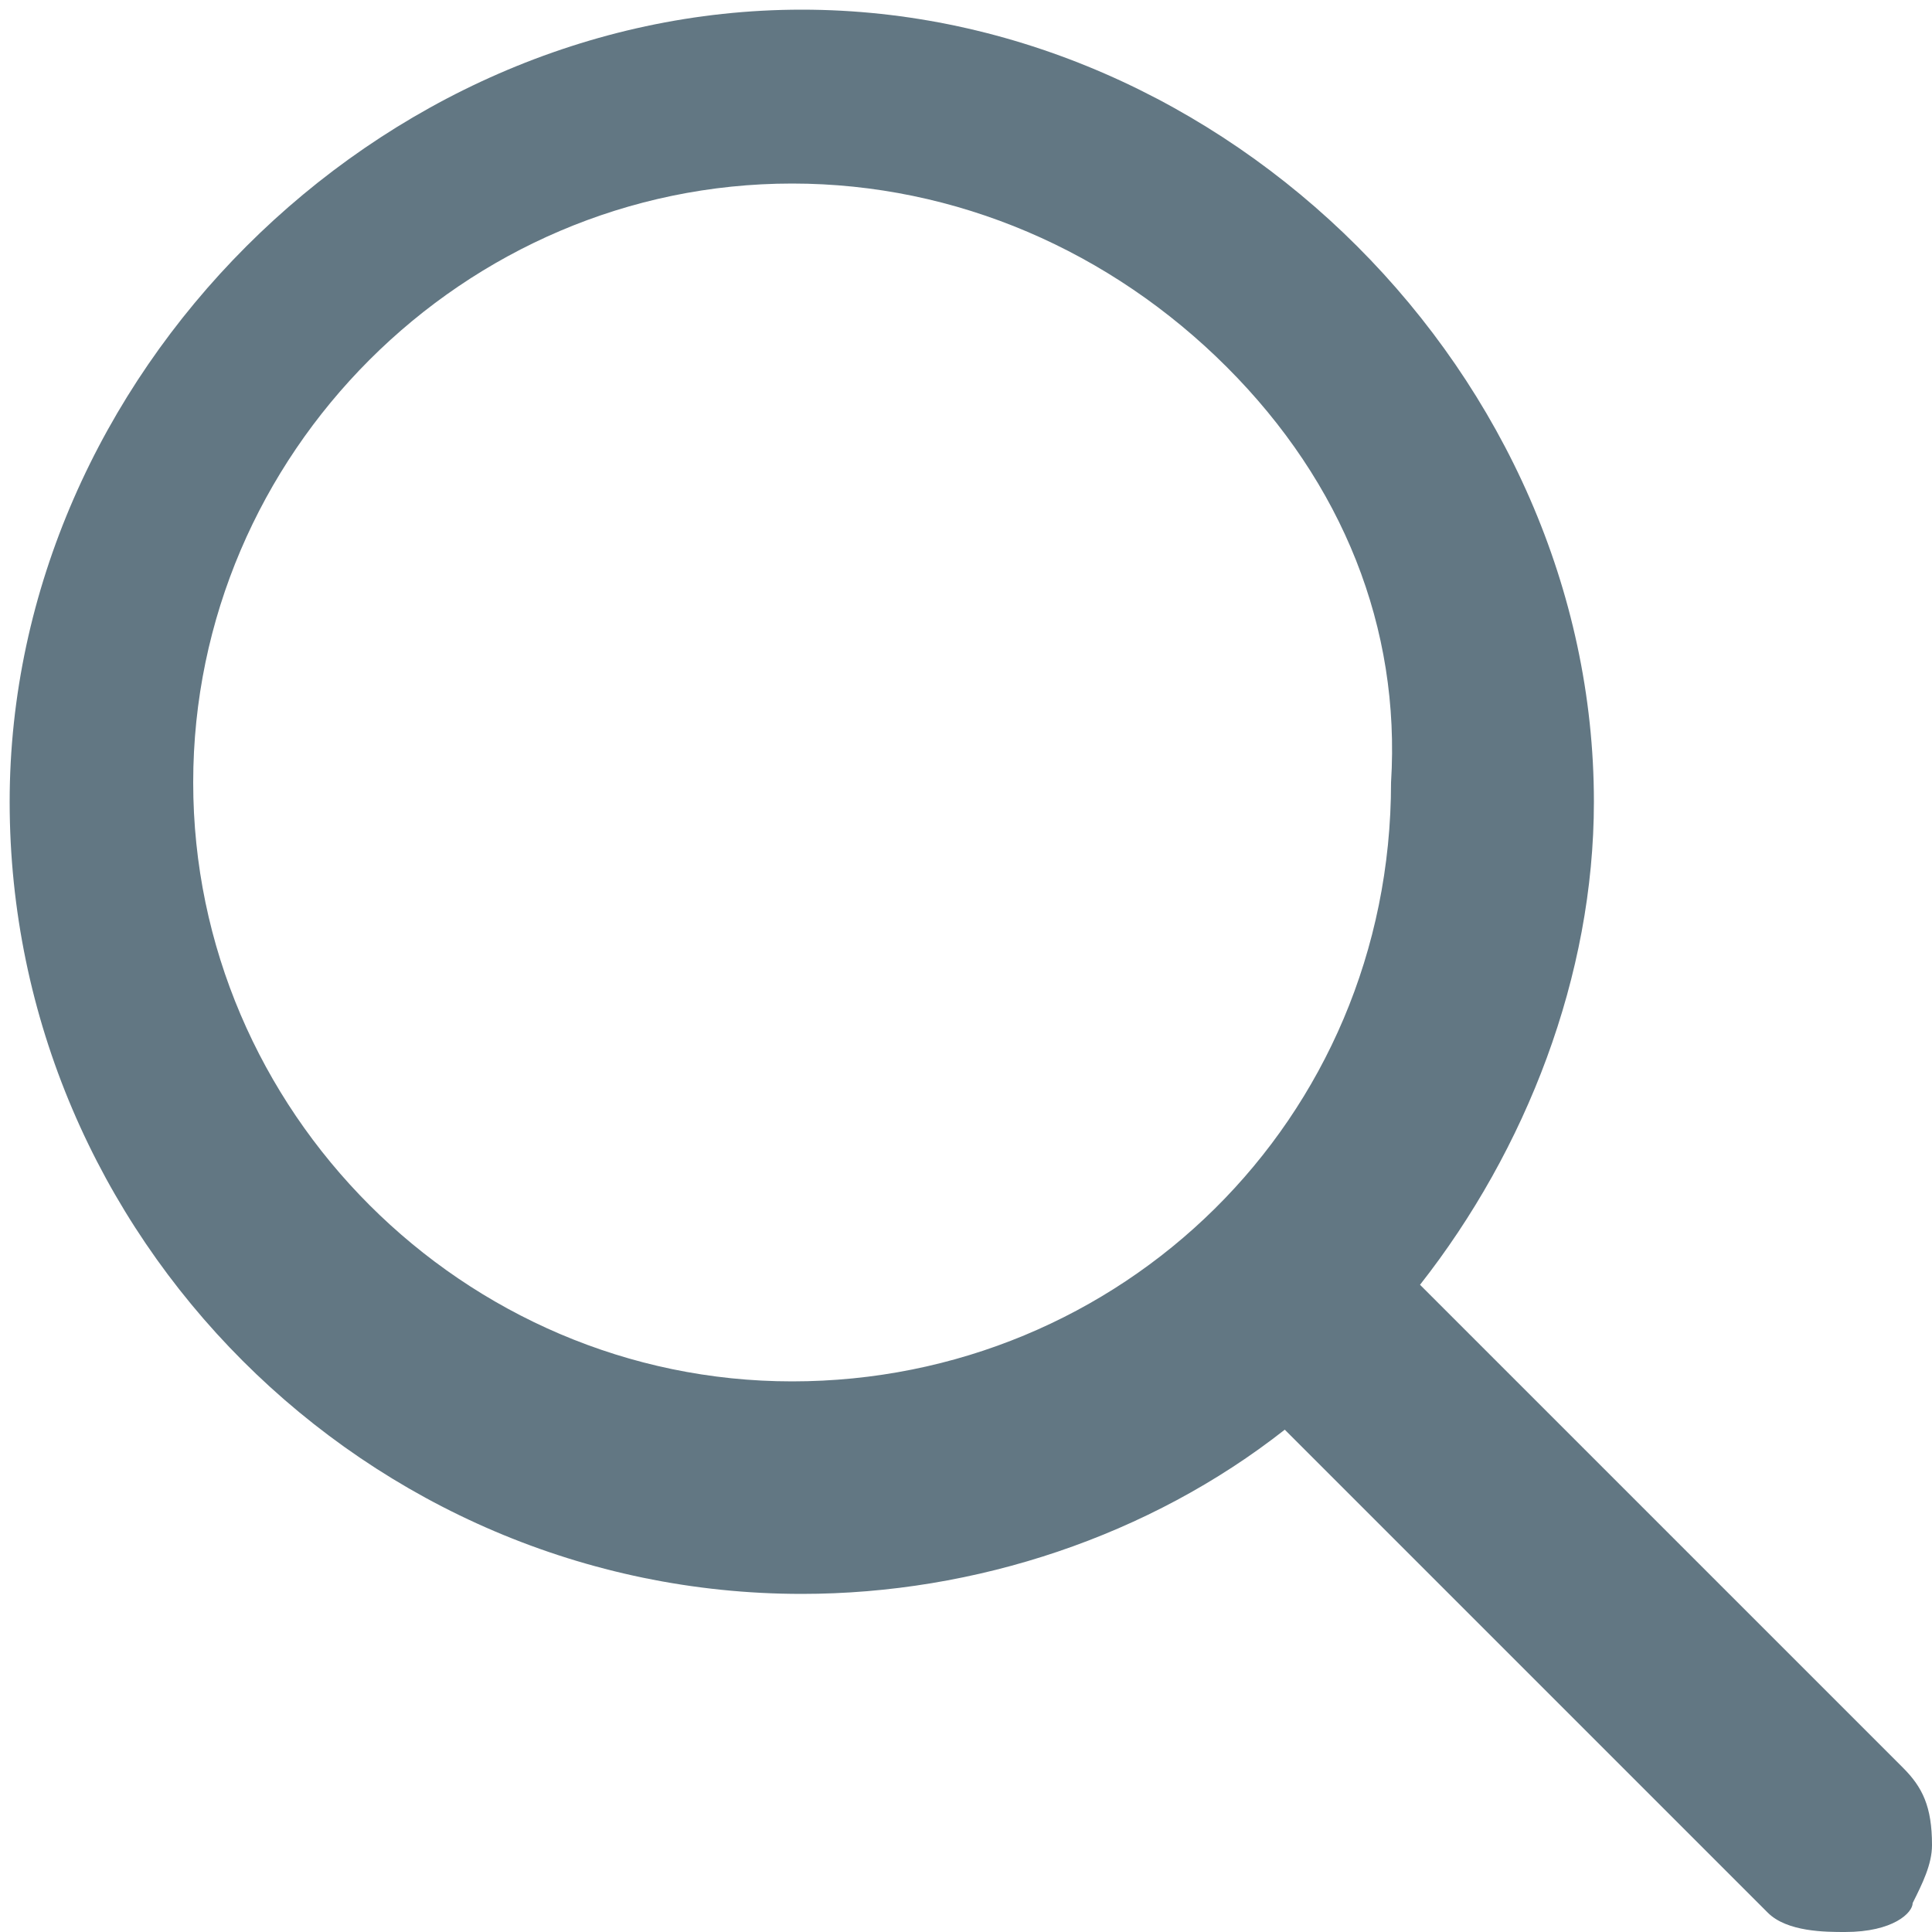 <?xml version="1.0" encoding="utf-8"?>
<!-- Generator: Adobe Illustrator 19.1.0, SVG Export Plug-In . SVG Version: 6.00 Build 0)  -->
<!DOCTYPE svg PUBLIC "-//W3C//DTD SVG 1.1//EN" "http://www.w3.org/Graphics/SVG/1.1/DTD/svg11.dtd">
<svg version="1.1" id="Layer_1" xmlns="http://www.w3.org/2000/svg" xmlns:xlink="http://www.w3.org/1999/xlink" x="0px" y="0px"
	 viewBox="-470.5 270.5 20 20" style="enable-background:new -470.5 270.5 20 20;" xml:space="preserve">
<style type="text/css">
	.st0{fill:#627783;}
</style>
<path class="st0" d="M-450.8,288.8l-5-5c1.1-1.4,1.8-3.2,1.8-5c0-4.4-3.8-8.2-8.2-8.2s-8.2,3.8-8.2,8.2c0,4.5,3.7,8.2,8.2,8.2
	c1.8,0,3.6-0.6,5-1.7l5,5c0.2,0.2,0.6,0.2,0.8,0.2c0.5,0,0.7-0.2,0.7-0.3c0.1-0.2,0.2-0.4,0.2-0.6
	C-450.5,289.2-450.6,289-450.8,288.8z M-462.3,284.8c-3.4,0-6.2-2.8-6.2-6.2s2.8-6.2,6.2-6.2c1.7,0,3.3,0.7,4.5,1.9
	c1.2,1.2,1.8,2.7,1.7,4.3C-456.1,282.1-458.9,284.8-462.3,284.8z"/>
</svg>
